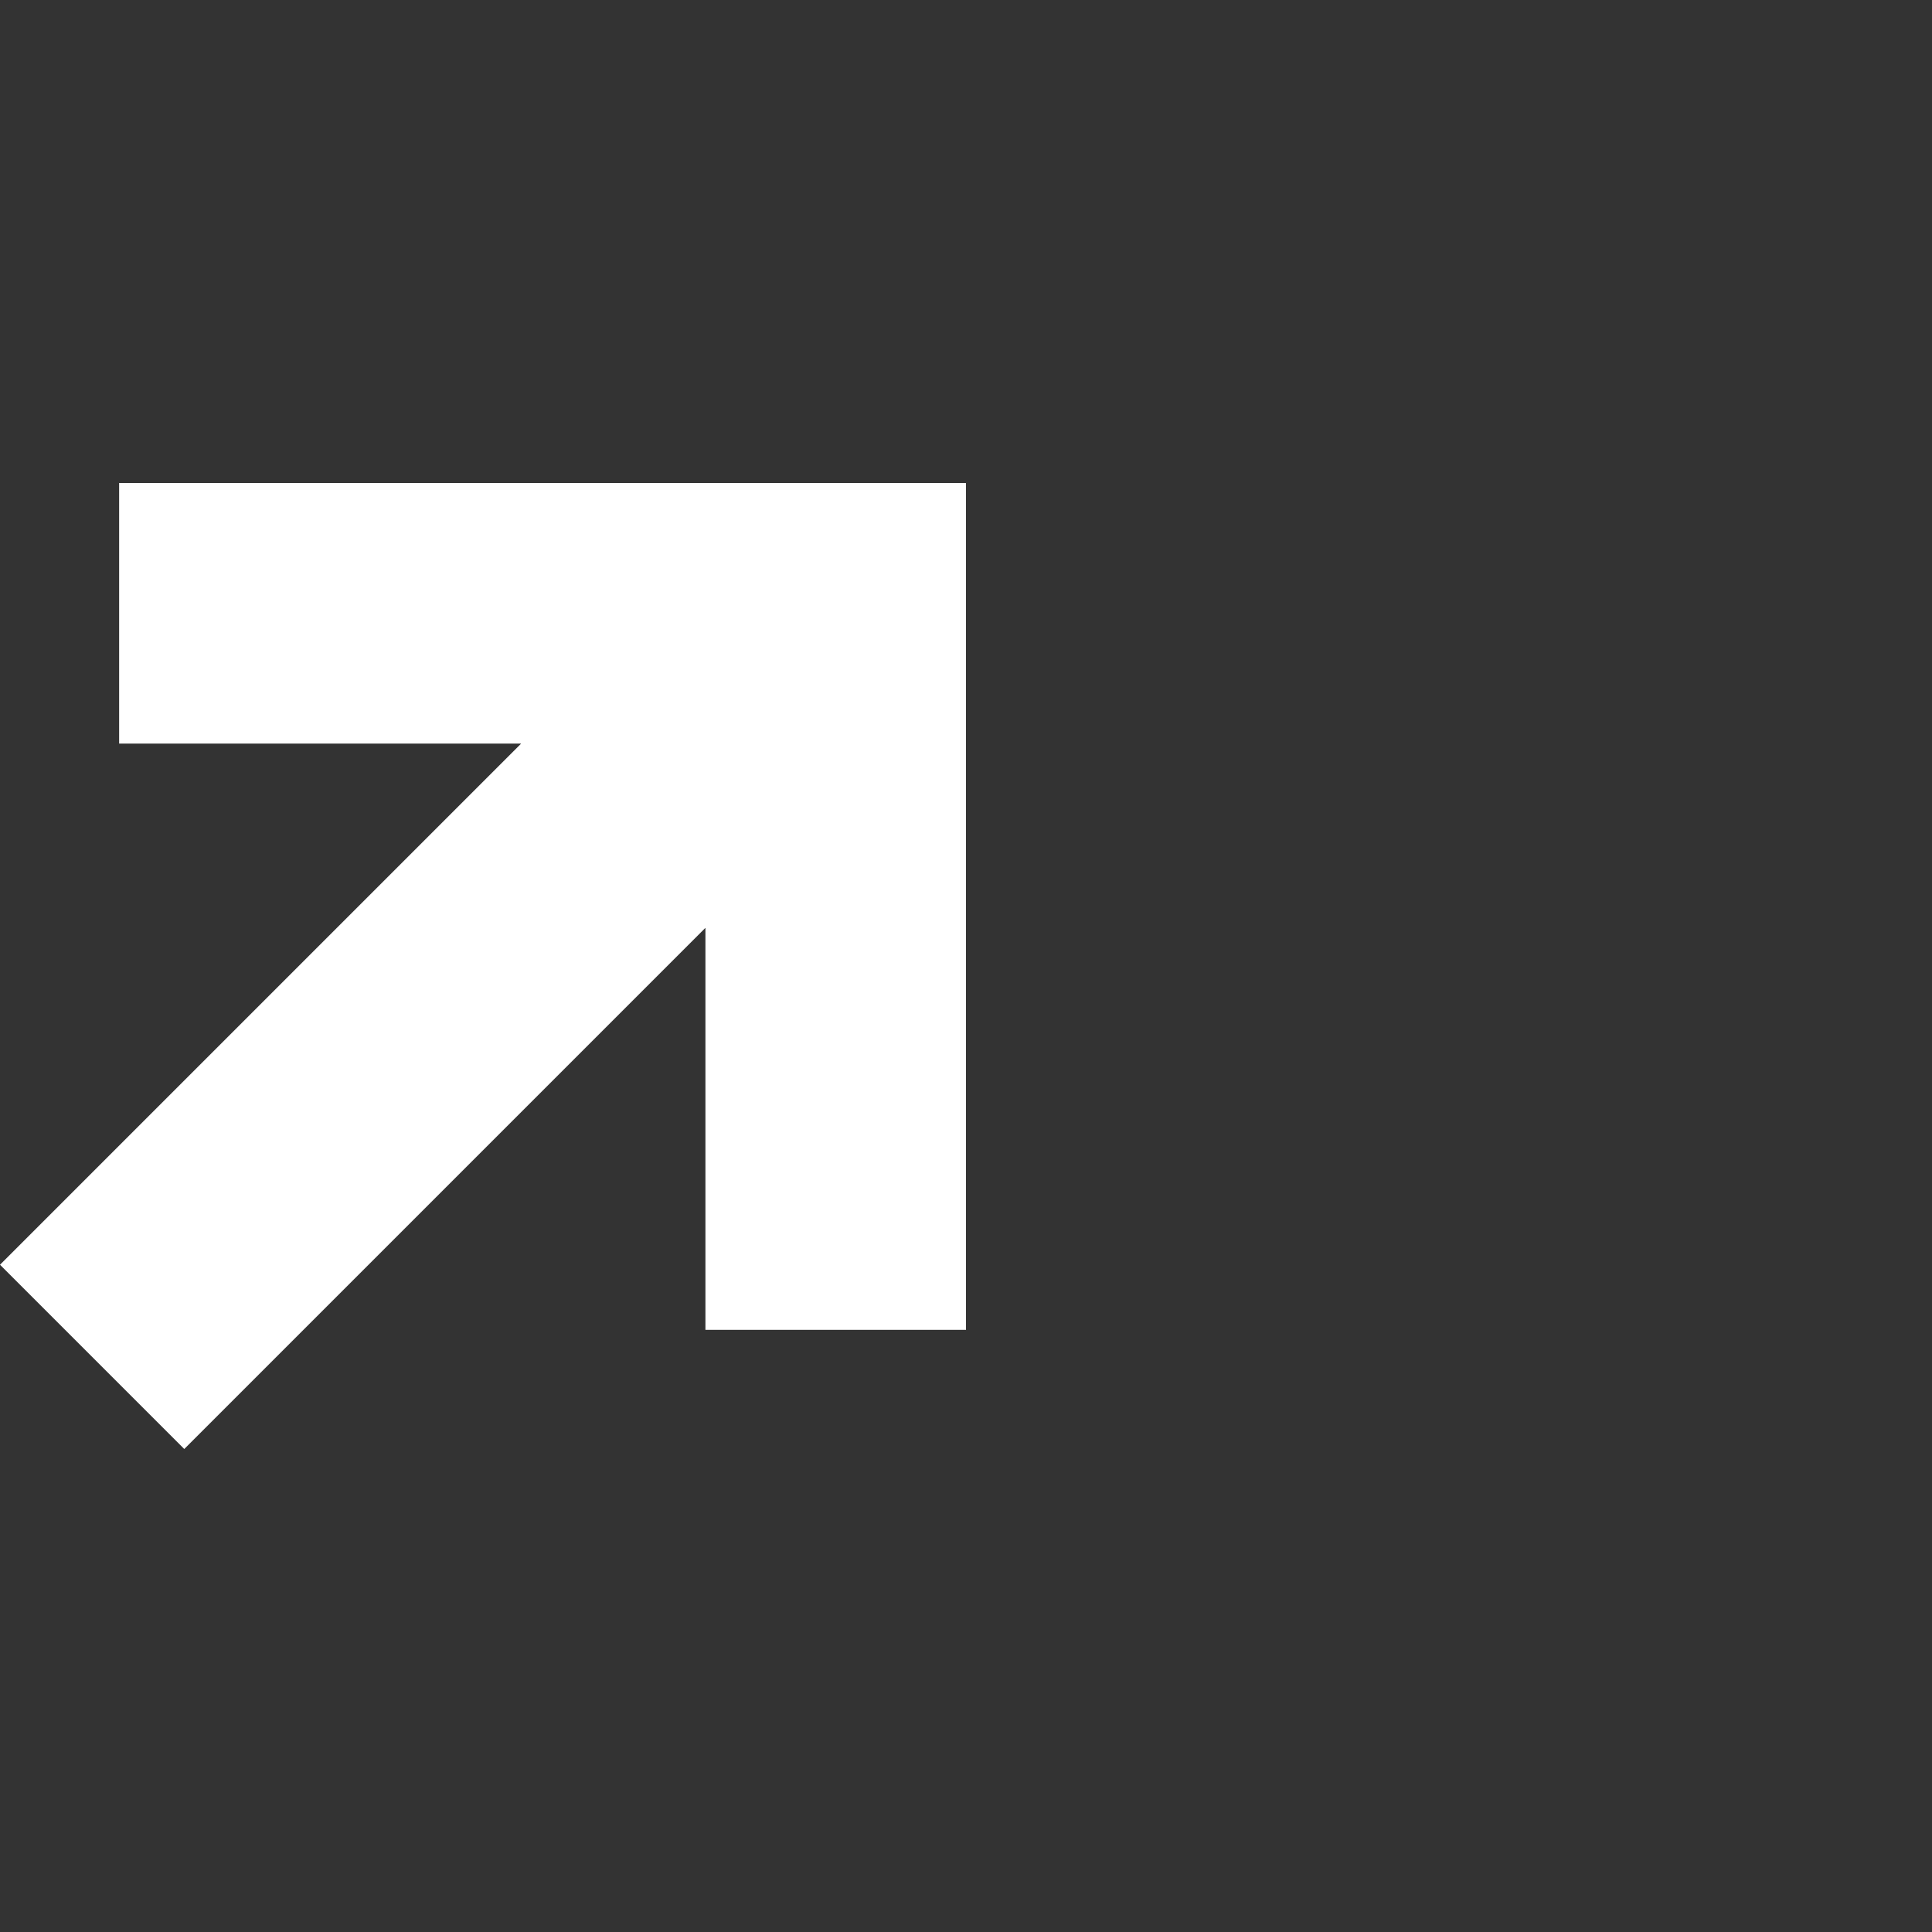 <svg width="24" height="24" viewBox="0 0 24 24" fill="none" xmlns="http://www.w3.org/2000/svg">
<rect x="0" y="0" width="24" height="24" fill="#333333" stroke="none"/>
<path d="M1.48 6H12V16.52H8.763V11.526L2.289 18L0 15.711L6.474 9.237H1.48V6Z" fill="white"/>
</svg>
